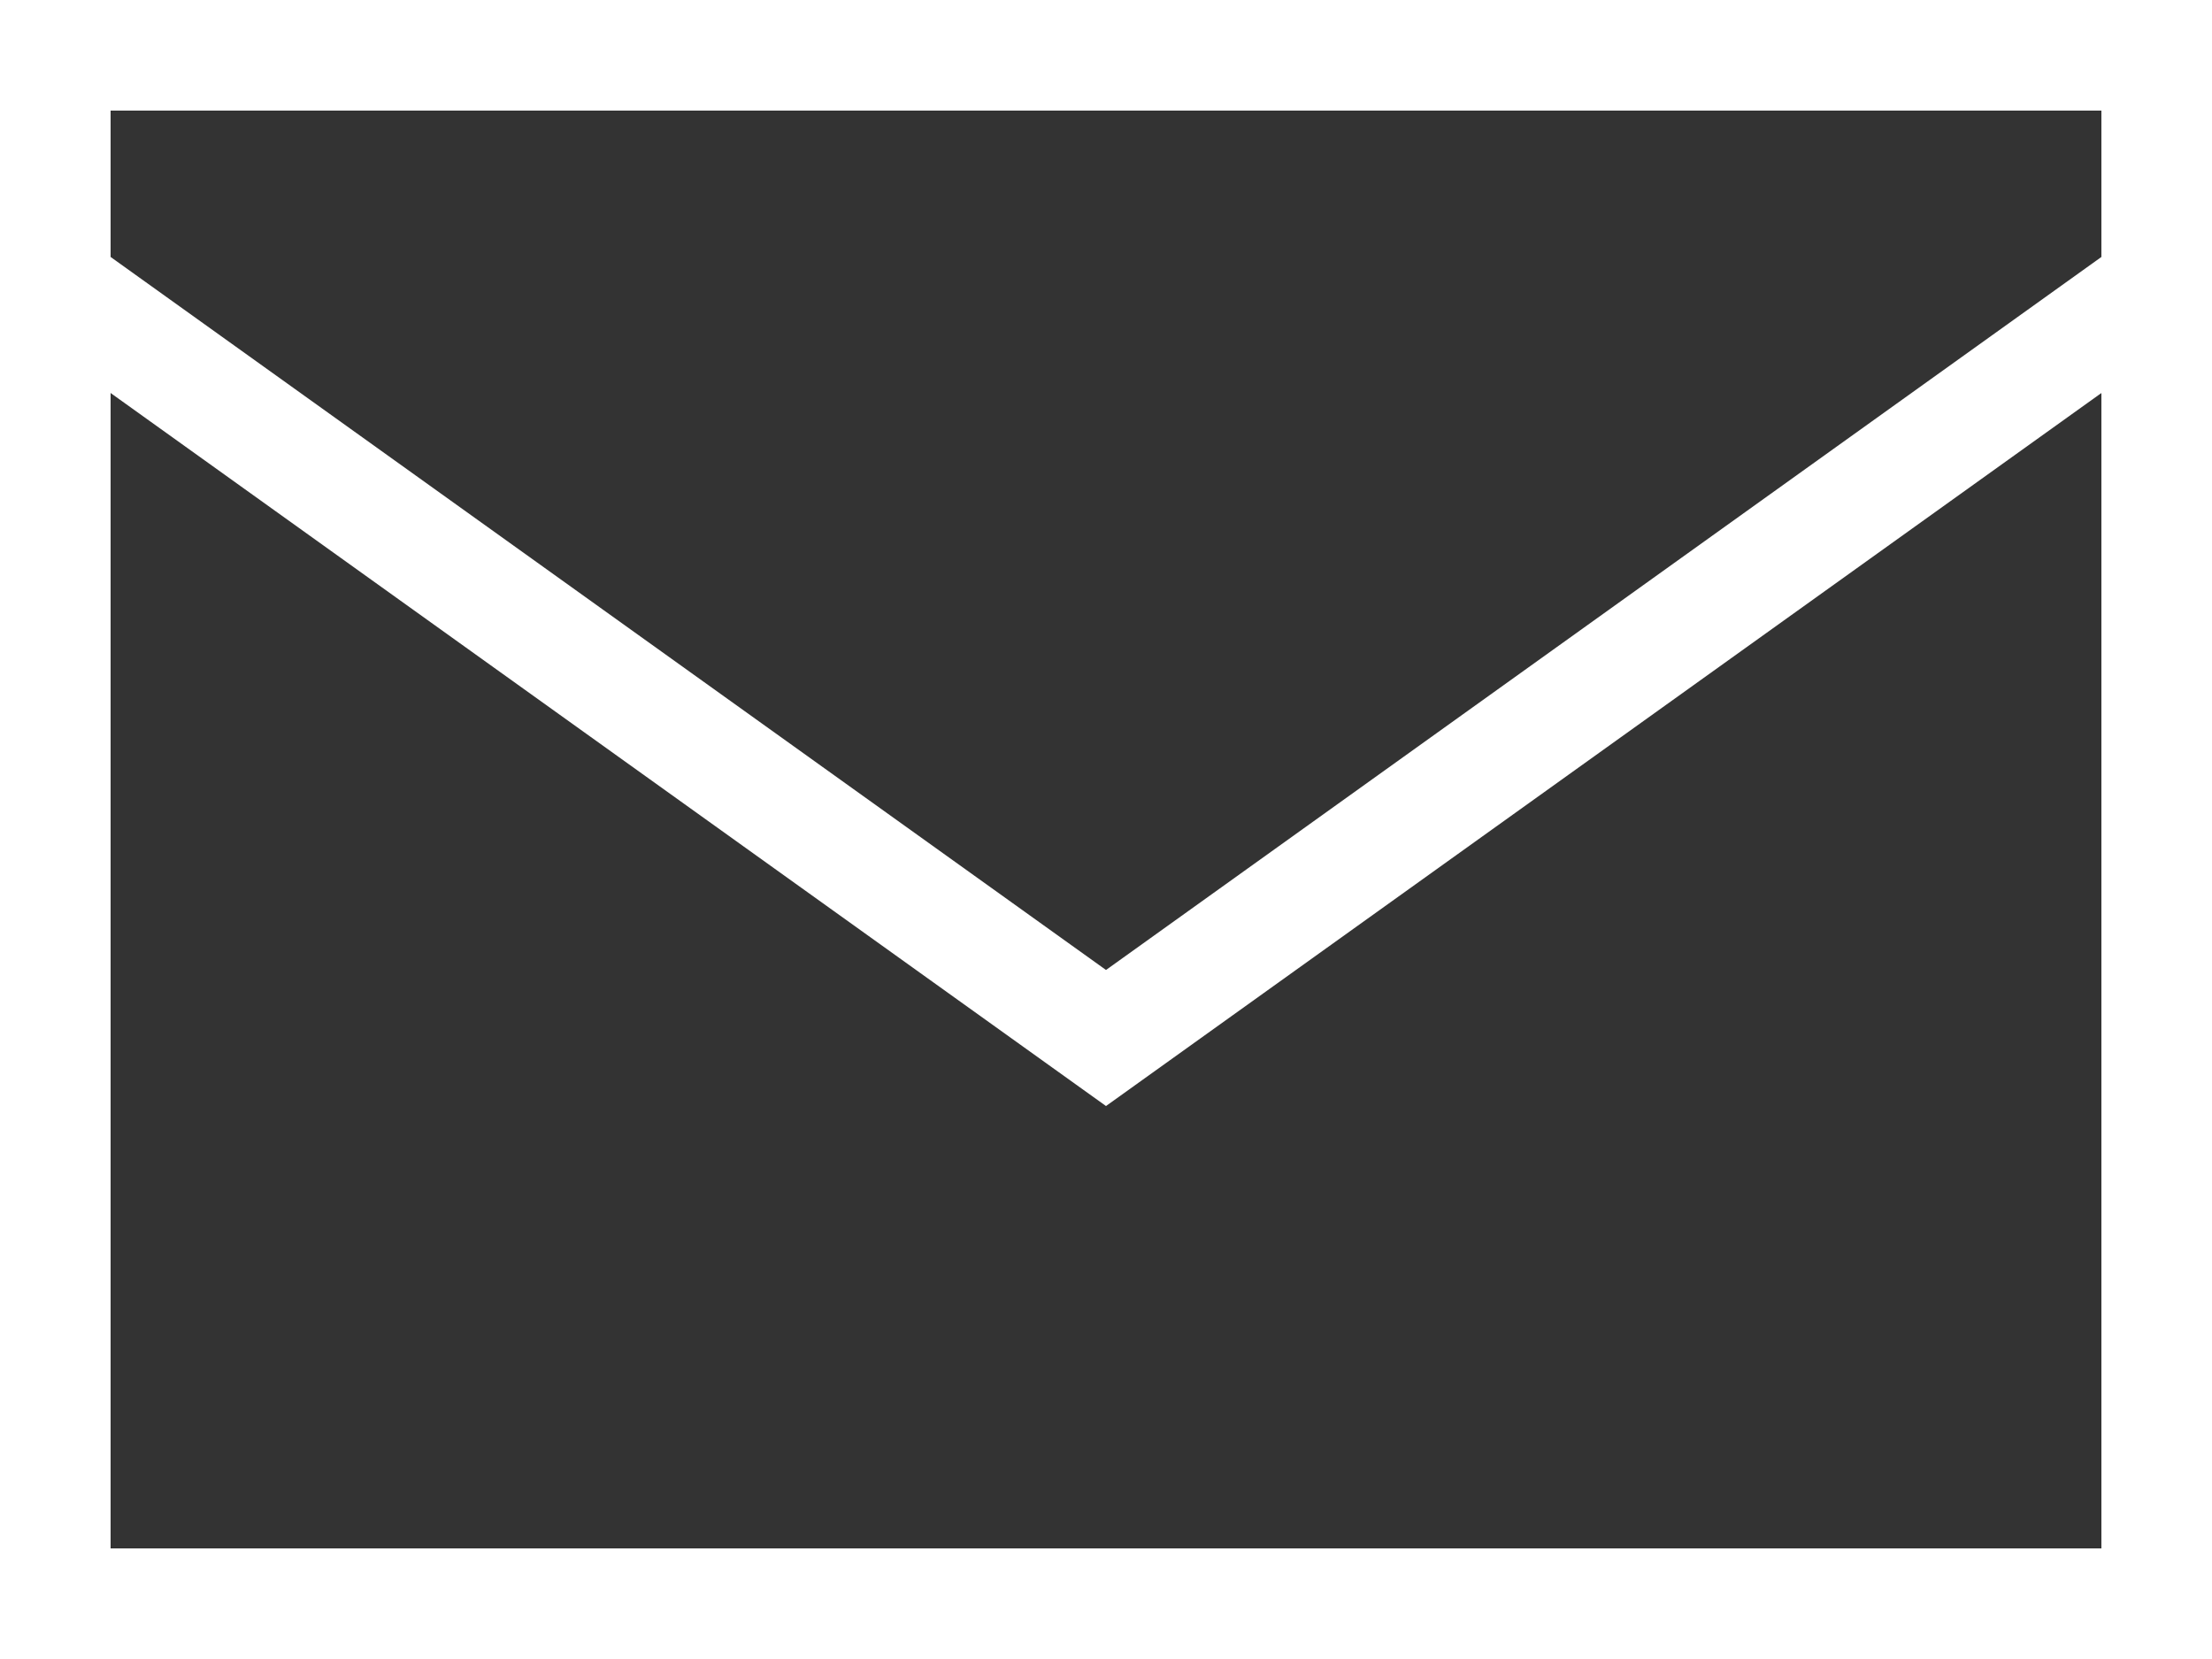 <svg xmlns="http://www.w3.org/2000/svg" width="480" height="360" viewBox="0 0 480 360"><rect x="0" y="0" width="480" height="360" fill="#333333" stroke="none"/><defs><style>.cls-1{fill:#fff;}.cls-2{fill:none;stroke:#fff;stroke-miterlimit:10;stroke-width:24px;}</style></defs><g id="Layer_2" data-name="Layer 2"><g id="アイコン"><path class="cls-1" d="M456,24V336H24V24H456M480,0H0V360H480V0Z"/><polyline class="cls-2" points="13.732 63.165 240 225.245 466.268 63.165"/></g></g></svg>